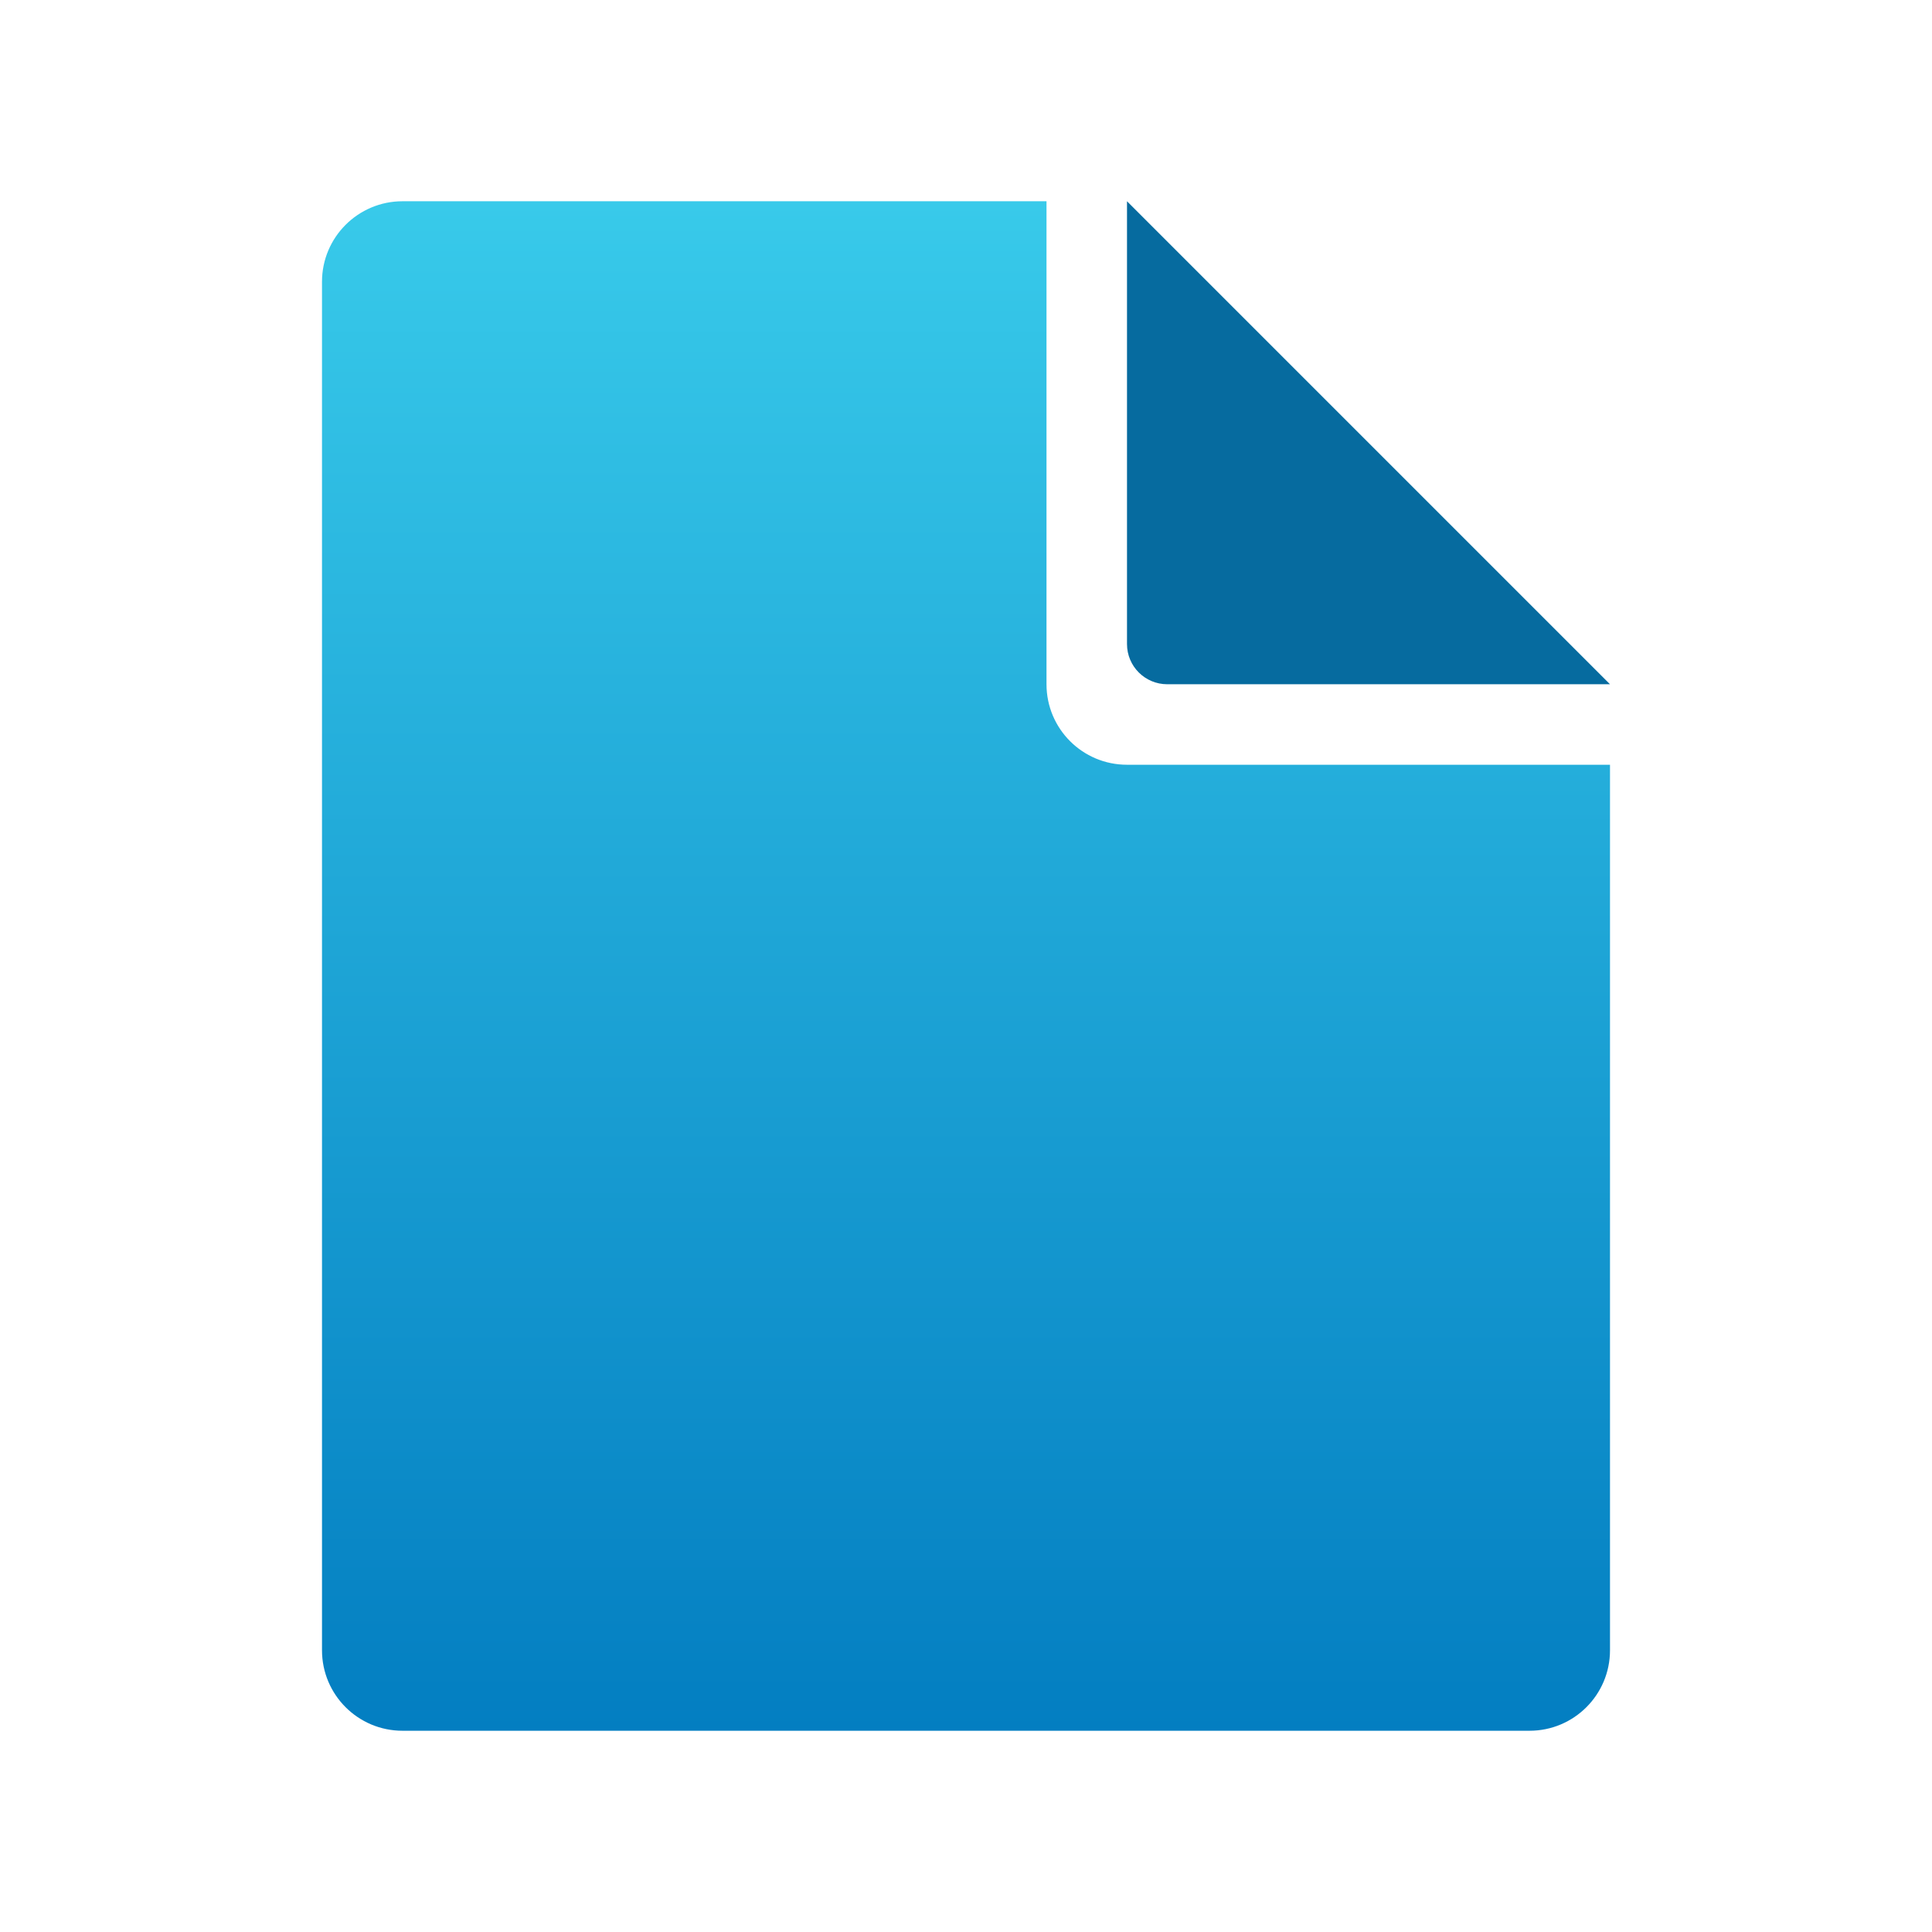 <svg width="24" height="24" viewBox="0 0 24 24" fill="none" xmlns="http://www.w3.org/2000/svg">
<path d="M20 9.5V20.5C20 21.053 19.552 21.5 19 21.5H5C4.448 21.5 4 21.053 4 20.5V3.5C4 2.948 4.448 2.5 5 2.5H13V8.5C13 9.053 13.448 9.5 14 9.5H20Z" fill="url(#paint0_linear)"/>
<path d="M20 8.5H14.5C14.224 8.5 14 8.277 14 8V2.5L20 8.5Z" fill="#066B9F"/>
<defs>
<linearGradient id="paint0_linear" x1="11" y1="2.5" x2="11" y2="22.5" gradientUnits="userSpaceOnUse">
<stop stop-color="#38CAEA"/>
<stop offset="1" stop-color="#007ABF"/>
</linearGradient>
</defs>
</svg>
